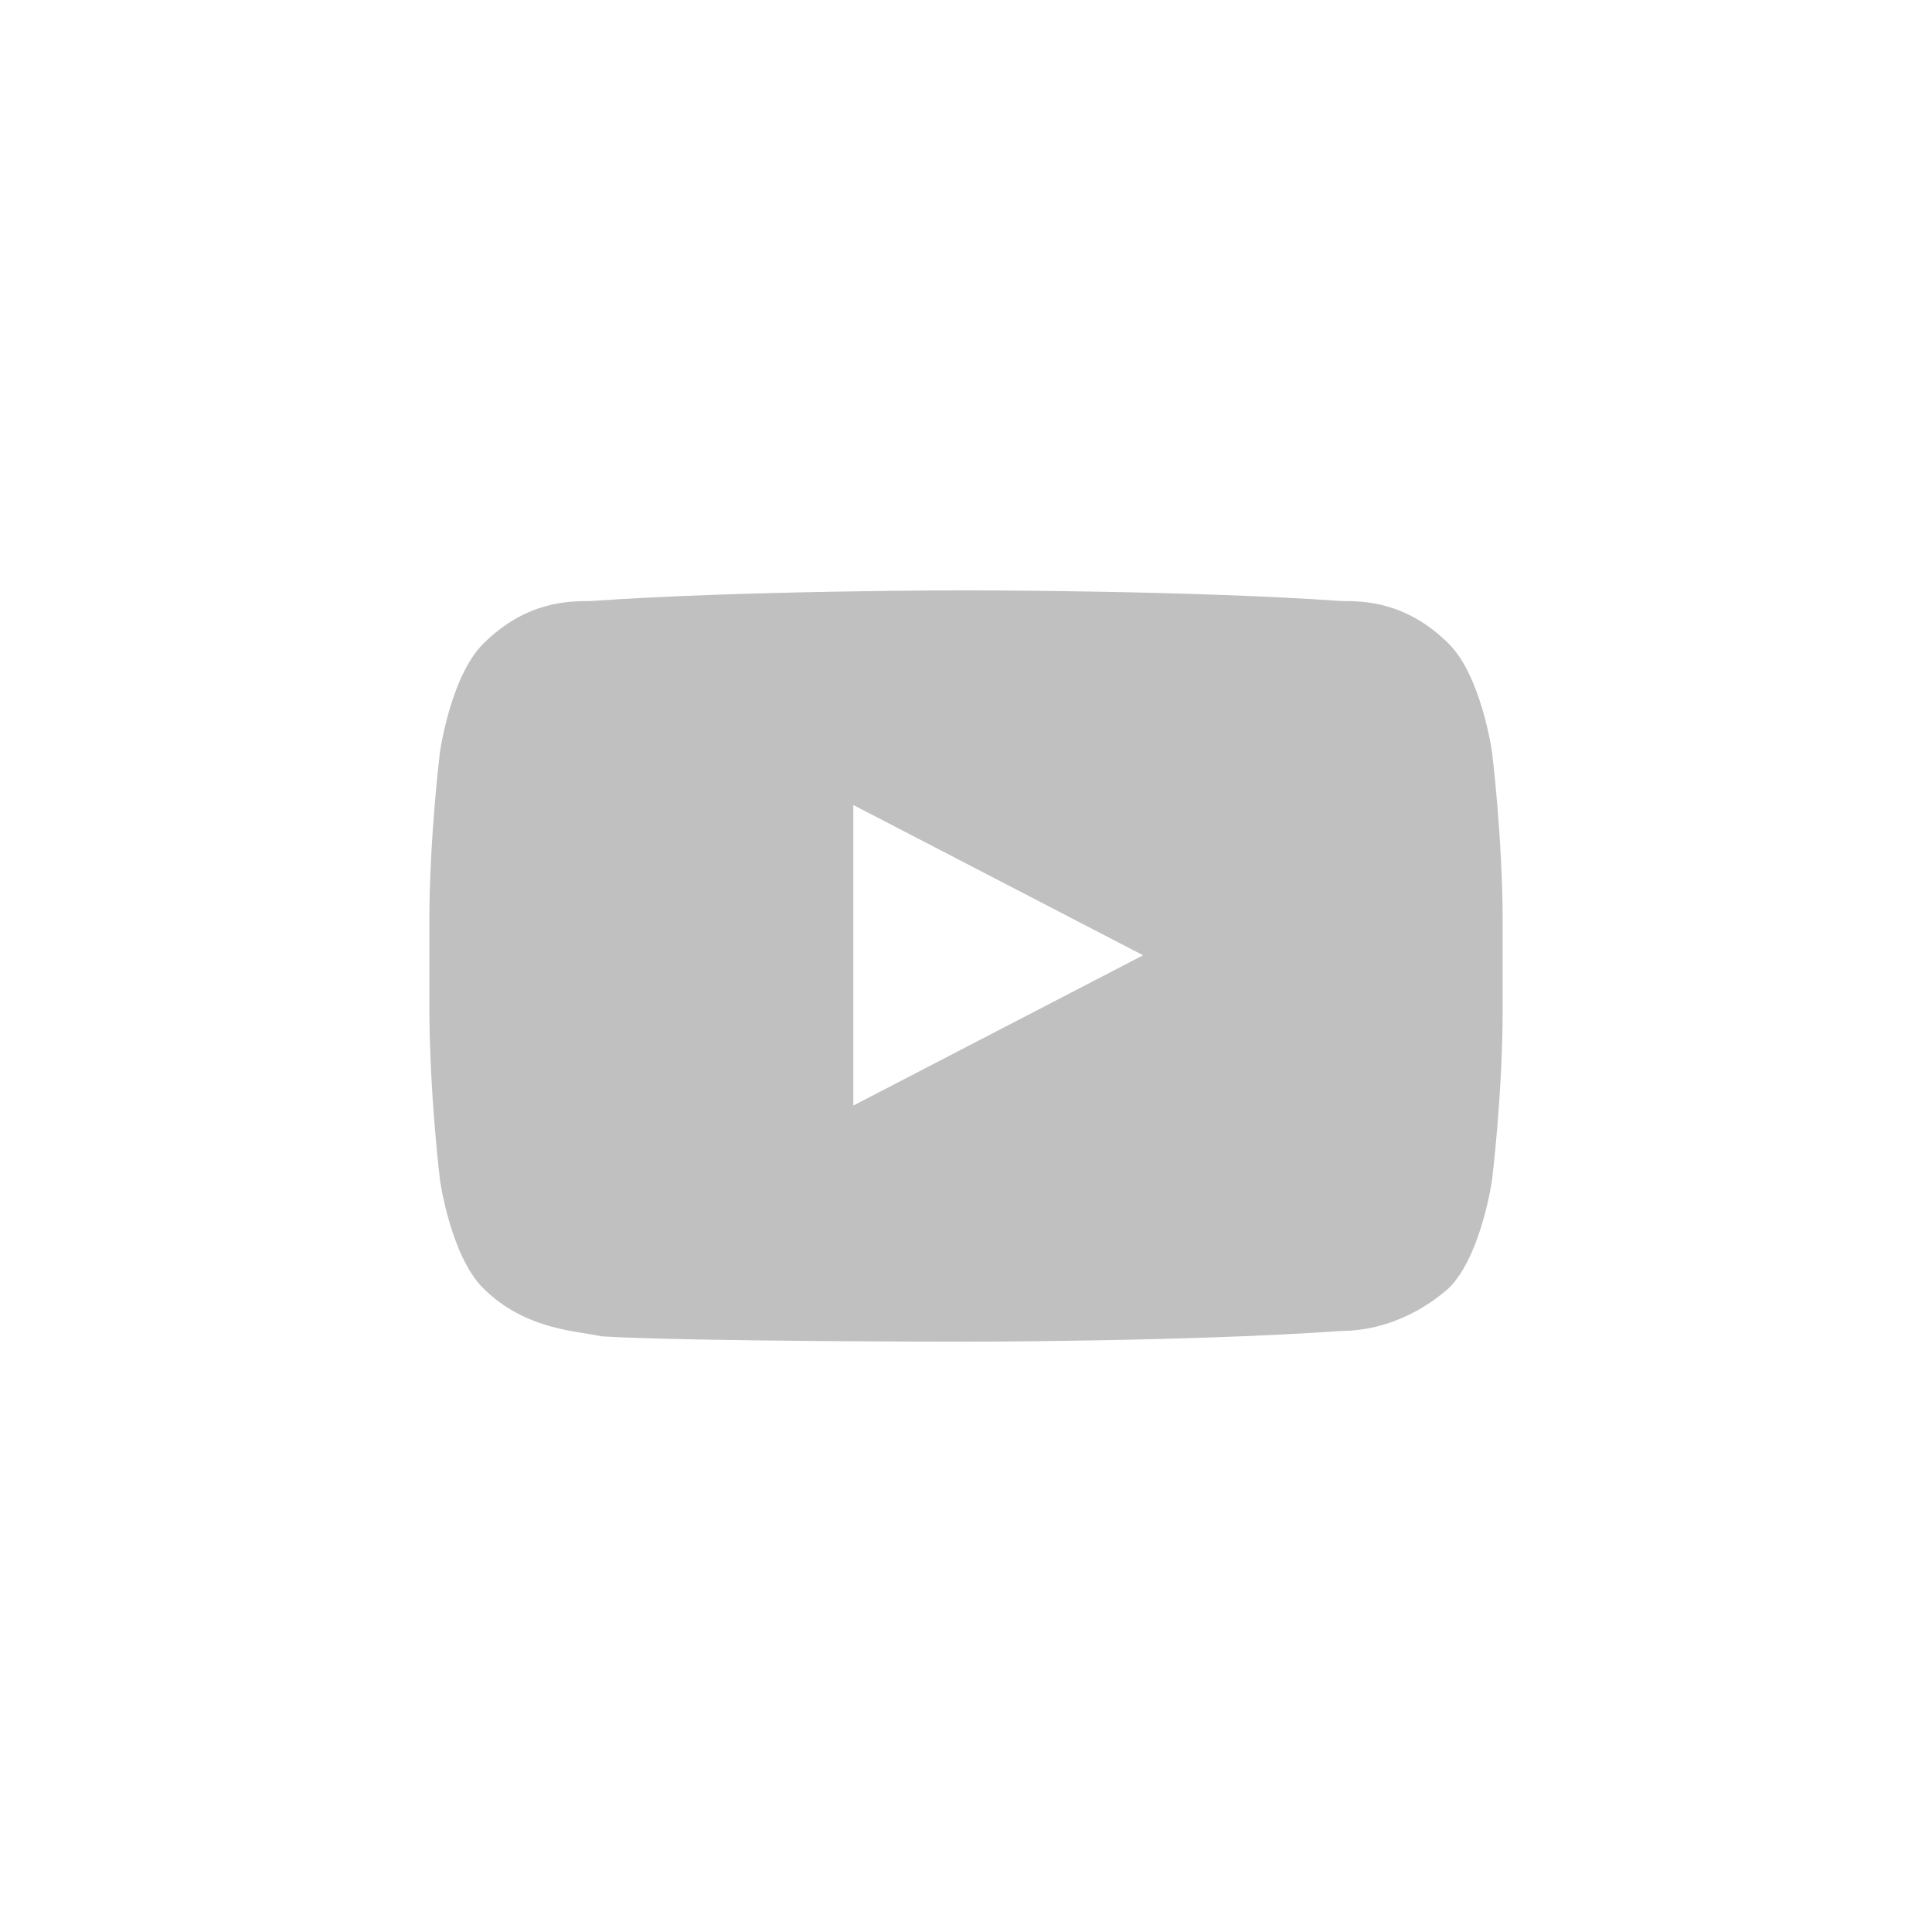 <?xml version="1.0" encoding="utf-8"?>
<!-- Generator: Adobe Illustrator 16.0.0, SVG Export Plug-In . SVG Version: 6.00 Build 0)  -->
<!DOCTYPE svg PUBLIC "-//W3C//DTD SVG 1.1//EN" "http://www.w3.org/Graphics/SVG/1.1/DTD/svg11.dtd">
<svg version="1.1" id="Layer_1" xmlns="http://www.w3.org/2000/svg" xmlns:xlink="http://www.w3.org/1999/xlink" x="0px" y="0px"
	 width="36px" height="36px" viewBox="0 0 36 36" enable-background="new 0 0 36 36" xml:space="preserve">
<g>
	<defs>
		<rect id="SVGID_1_" x="8" y="11" width="20" height="14"/>
	</defs>
	<clipPath id="SVGID_2_">
		<use xlink:href="#SVGID_1_"  overflow="visible"/>
	</clipPath>
	<path clip-path="url(#SVGID_2_)" fill="#C0C0C0" d="M27.8,14c0,0-0.2-1.4-0.8-2c-0.8-0.8-1.601-0.8-2-0.8C22.2,11,18,11,18,11
		s-4.2,0-7,0.2c-0.4,0-1.2,0-2,0.8c-0.6,0.6-0.8,2-0.8,2S8,15.6,8,17.2v1.5C8,20.4,8.2,22,8.2,22s0.2,1.4,0.8,2
		c0.8,0.8,1.8,0.8,2.2,0.9C12.8,25,18,25,18,25s4.2,0,7-0.2c0.399,0,1.2-0.1,2-0.8c0.6-0.6,0.8-2,0.8-2s0.2-1.6,0.2-3.2v-1.6
		C28,15.6,27.8,14,27.8,14 M15.9,20.601V15l5.4,2.8L15.9,20.601z"/>
</g>
</svg>

